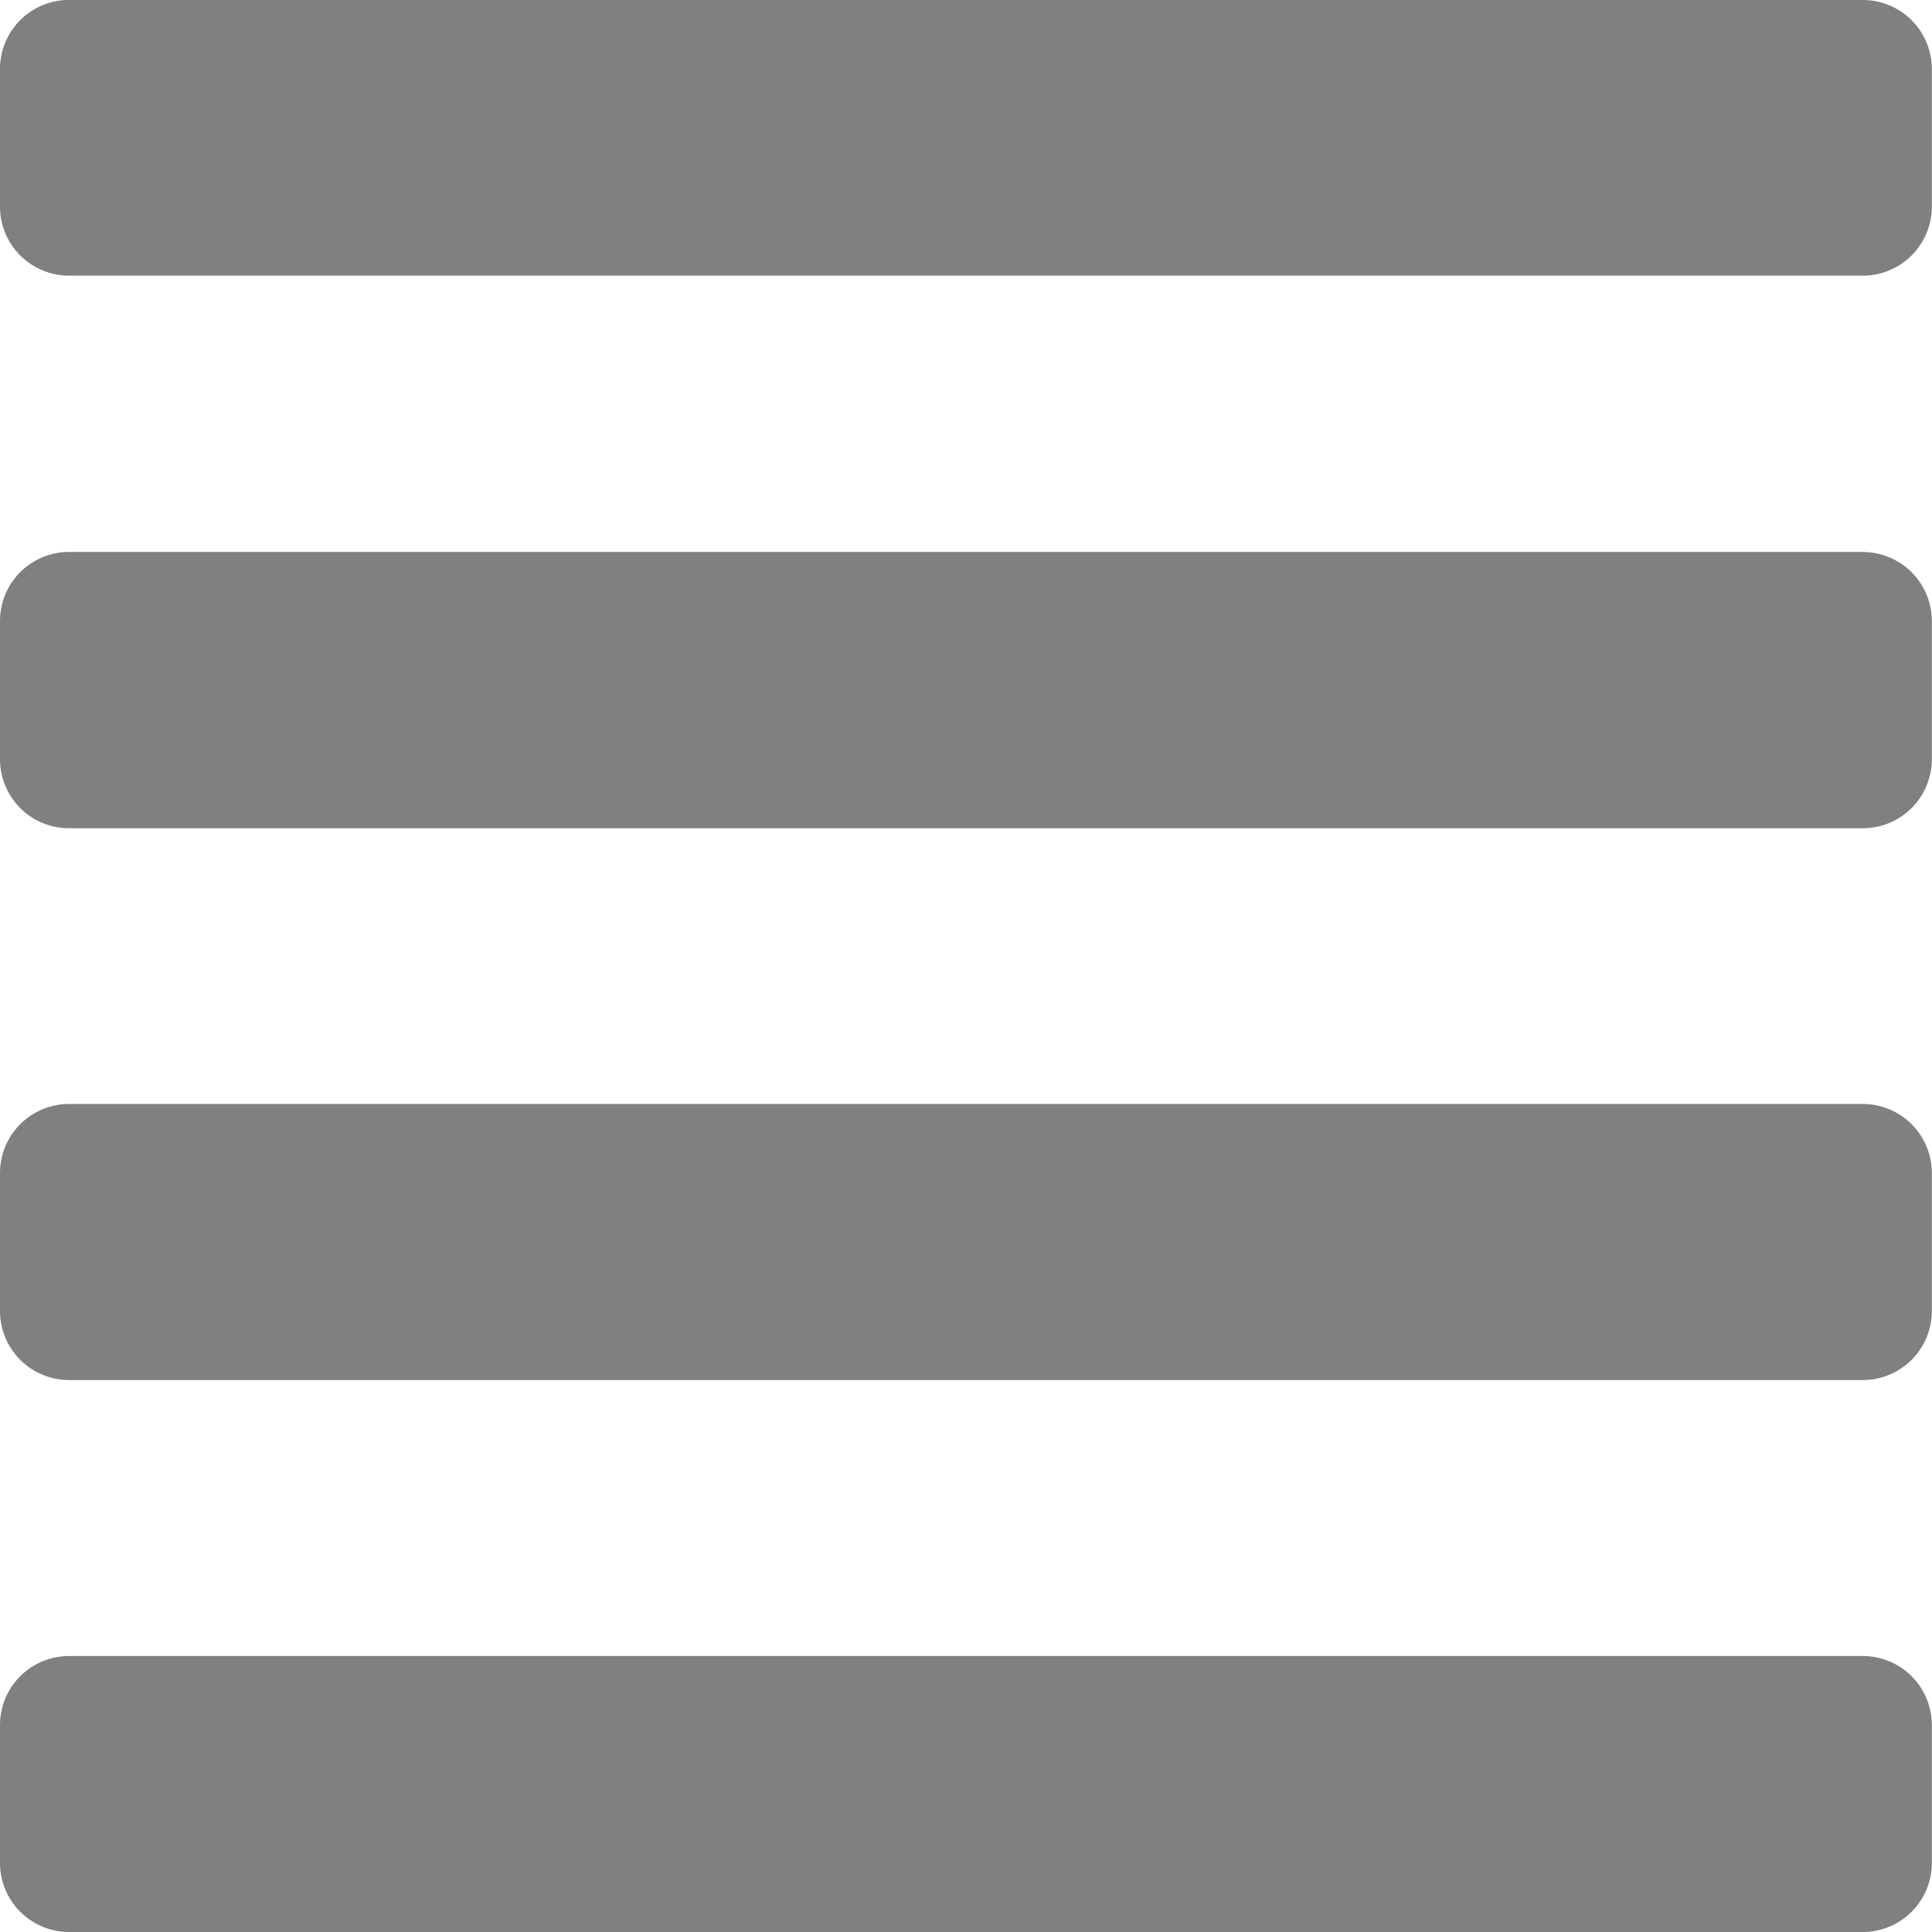 <svg xmlns="http://www.w3.org/2000/svg" width="23.48" height="23.48" viewBox="0 0 23.48 23.48">
  <path id="Icon_awesome-align-justify" data-name="Icon awesome-align-justify" d="M22.641,22.376H.839A.839.839,0,0,0,0,23.214v1.677a.839.839,0,0,0,.839.839h21.8a.839.839,0,0,0,.839-.839V23.214A.839.839,0,0,0,22.641,22.376Zm0-6.709H.839A.839.839,0,0,0,0,16.506v1.677a.839.839,0,0,0,.839.839h21.8a.839.839,0,0,0,.839-.839V16.506A.839.839,0,0,0,22.641,15.667Zm0-6.709H.839A.839.839,0,0,0,0,9.8v1.677a.839.839,0,0,0,.839.839h21.8a.839.839,0,0,0,.839-.839V9.8A.839.839,0,0,0,22.641,8.959Zm0-6.709H.839A.839.839,0,0,0,0,3.089V4.766A.839.839,0,0,0,.839,5.6h21.8a.839.839,0,0,0,.839-.839V3.089A.839.839,0,0,0,22.641,2.25Z" transform="translate(0 -2.25)" fill="gray"/>
</svg>
